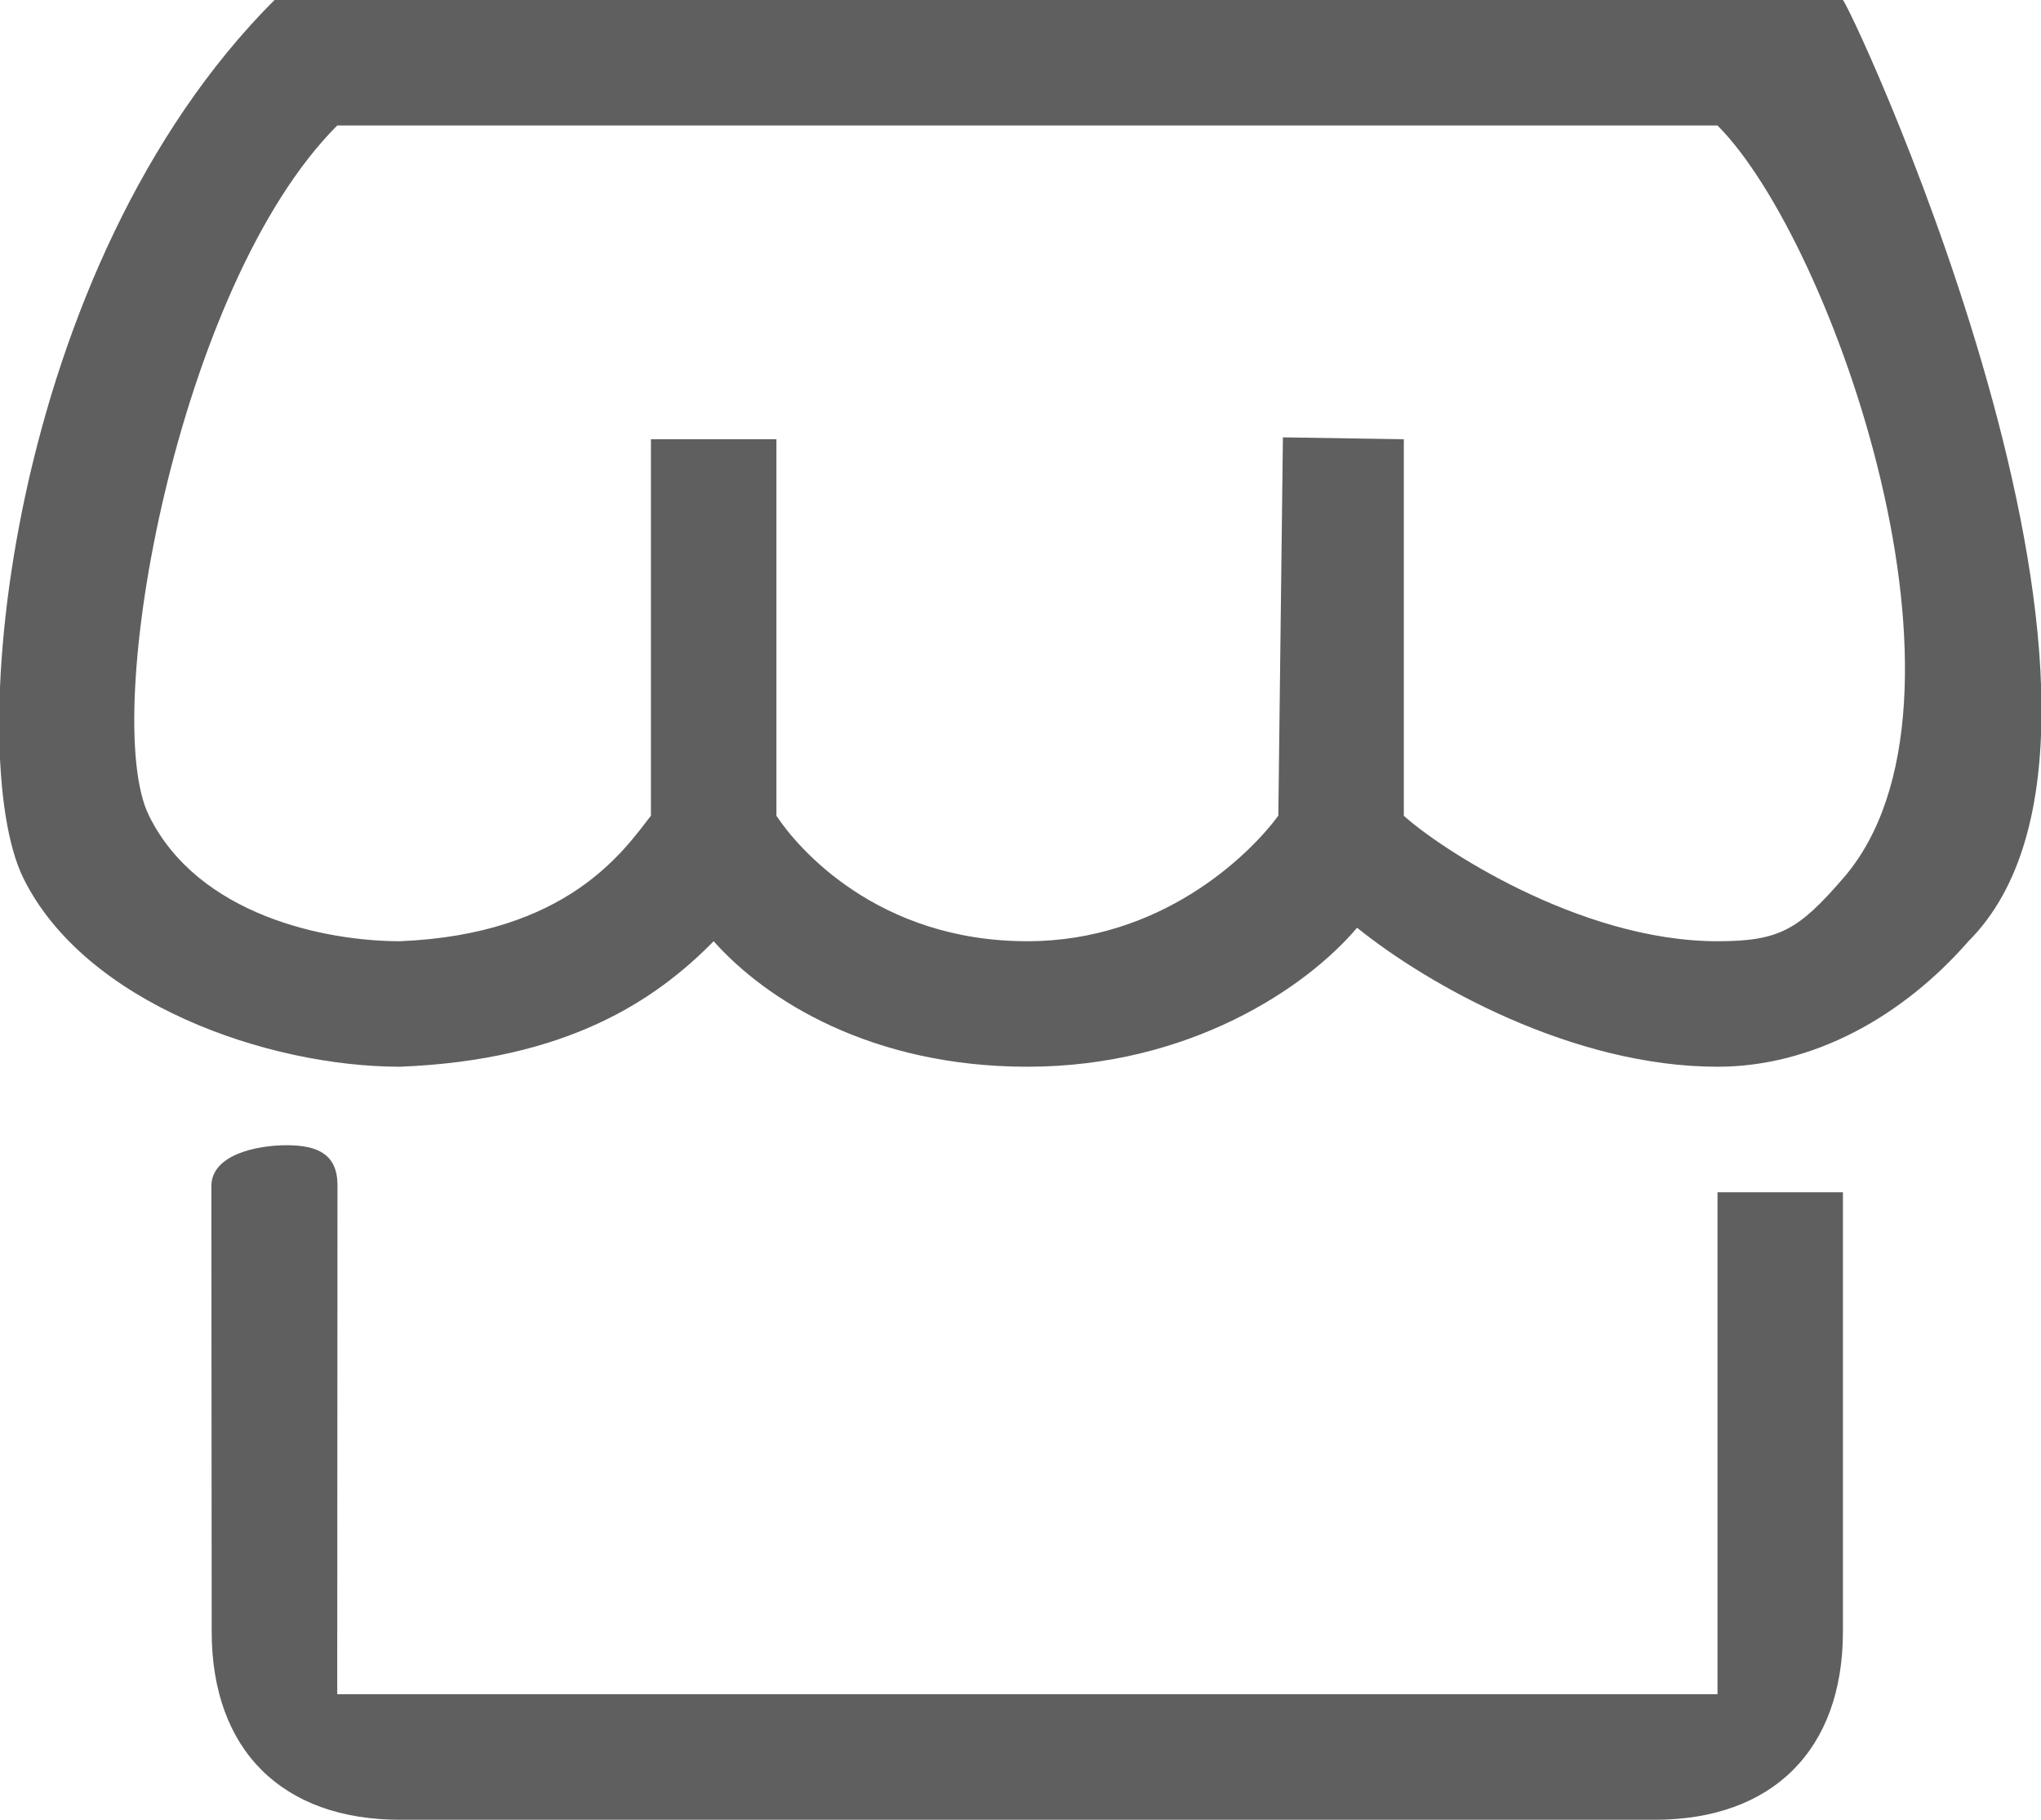 <svg xmlns="http://www.w3.org/2000/svg" preserveAspectRatio="xMidYMid" width="32.531" height="29" viewBox="0 0 32.531 29"><defs><style>.cls-1{fill:#5f5f5f;fill-rule:evenodd}</style></defs><path d="M4.375 0C.13 4.245-.61 12.014.375 14c.987 1.99 3.893 3 6 3 2.66-.105 4.07-1.055 5-2 .84.945 2.52 2 5 2 2.584 0 4.448-1.26 5.255-2.215 1.128.91 3.438 2.215 5.745 2.215 1.512 0 2.945-.792 4-2 3.405-3.405-1.715-14.575-2-15h-25zm25 14c-.71.82-1.017 1-2 1-2.223 0-4.485-1.527-5-2V7l-1.917-.03h-.01L20.375 13c-.482.65-1.882 2-4 2-2.39 0-3.663-1.487-4-2V7h-2v6c-.433.556-1.328 1.89-4 2-1.18 0-3.213-.408-4-2-.788-1.588.454-8.454 3-11h22c1.838 1.838 4.43 9.214 2 12zm-2 5v8h-22l.004-8.117c-.002-.487-.317-.632-.808-.632-.49 0-1.2.154-1.202.65l.005 7.1c0 1.893 1.13 3 3 3h20c1.87 0 3-1.107 3-3v-7h-2z" class="cls-1"/></svg>